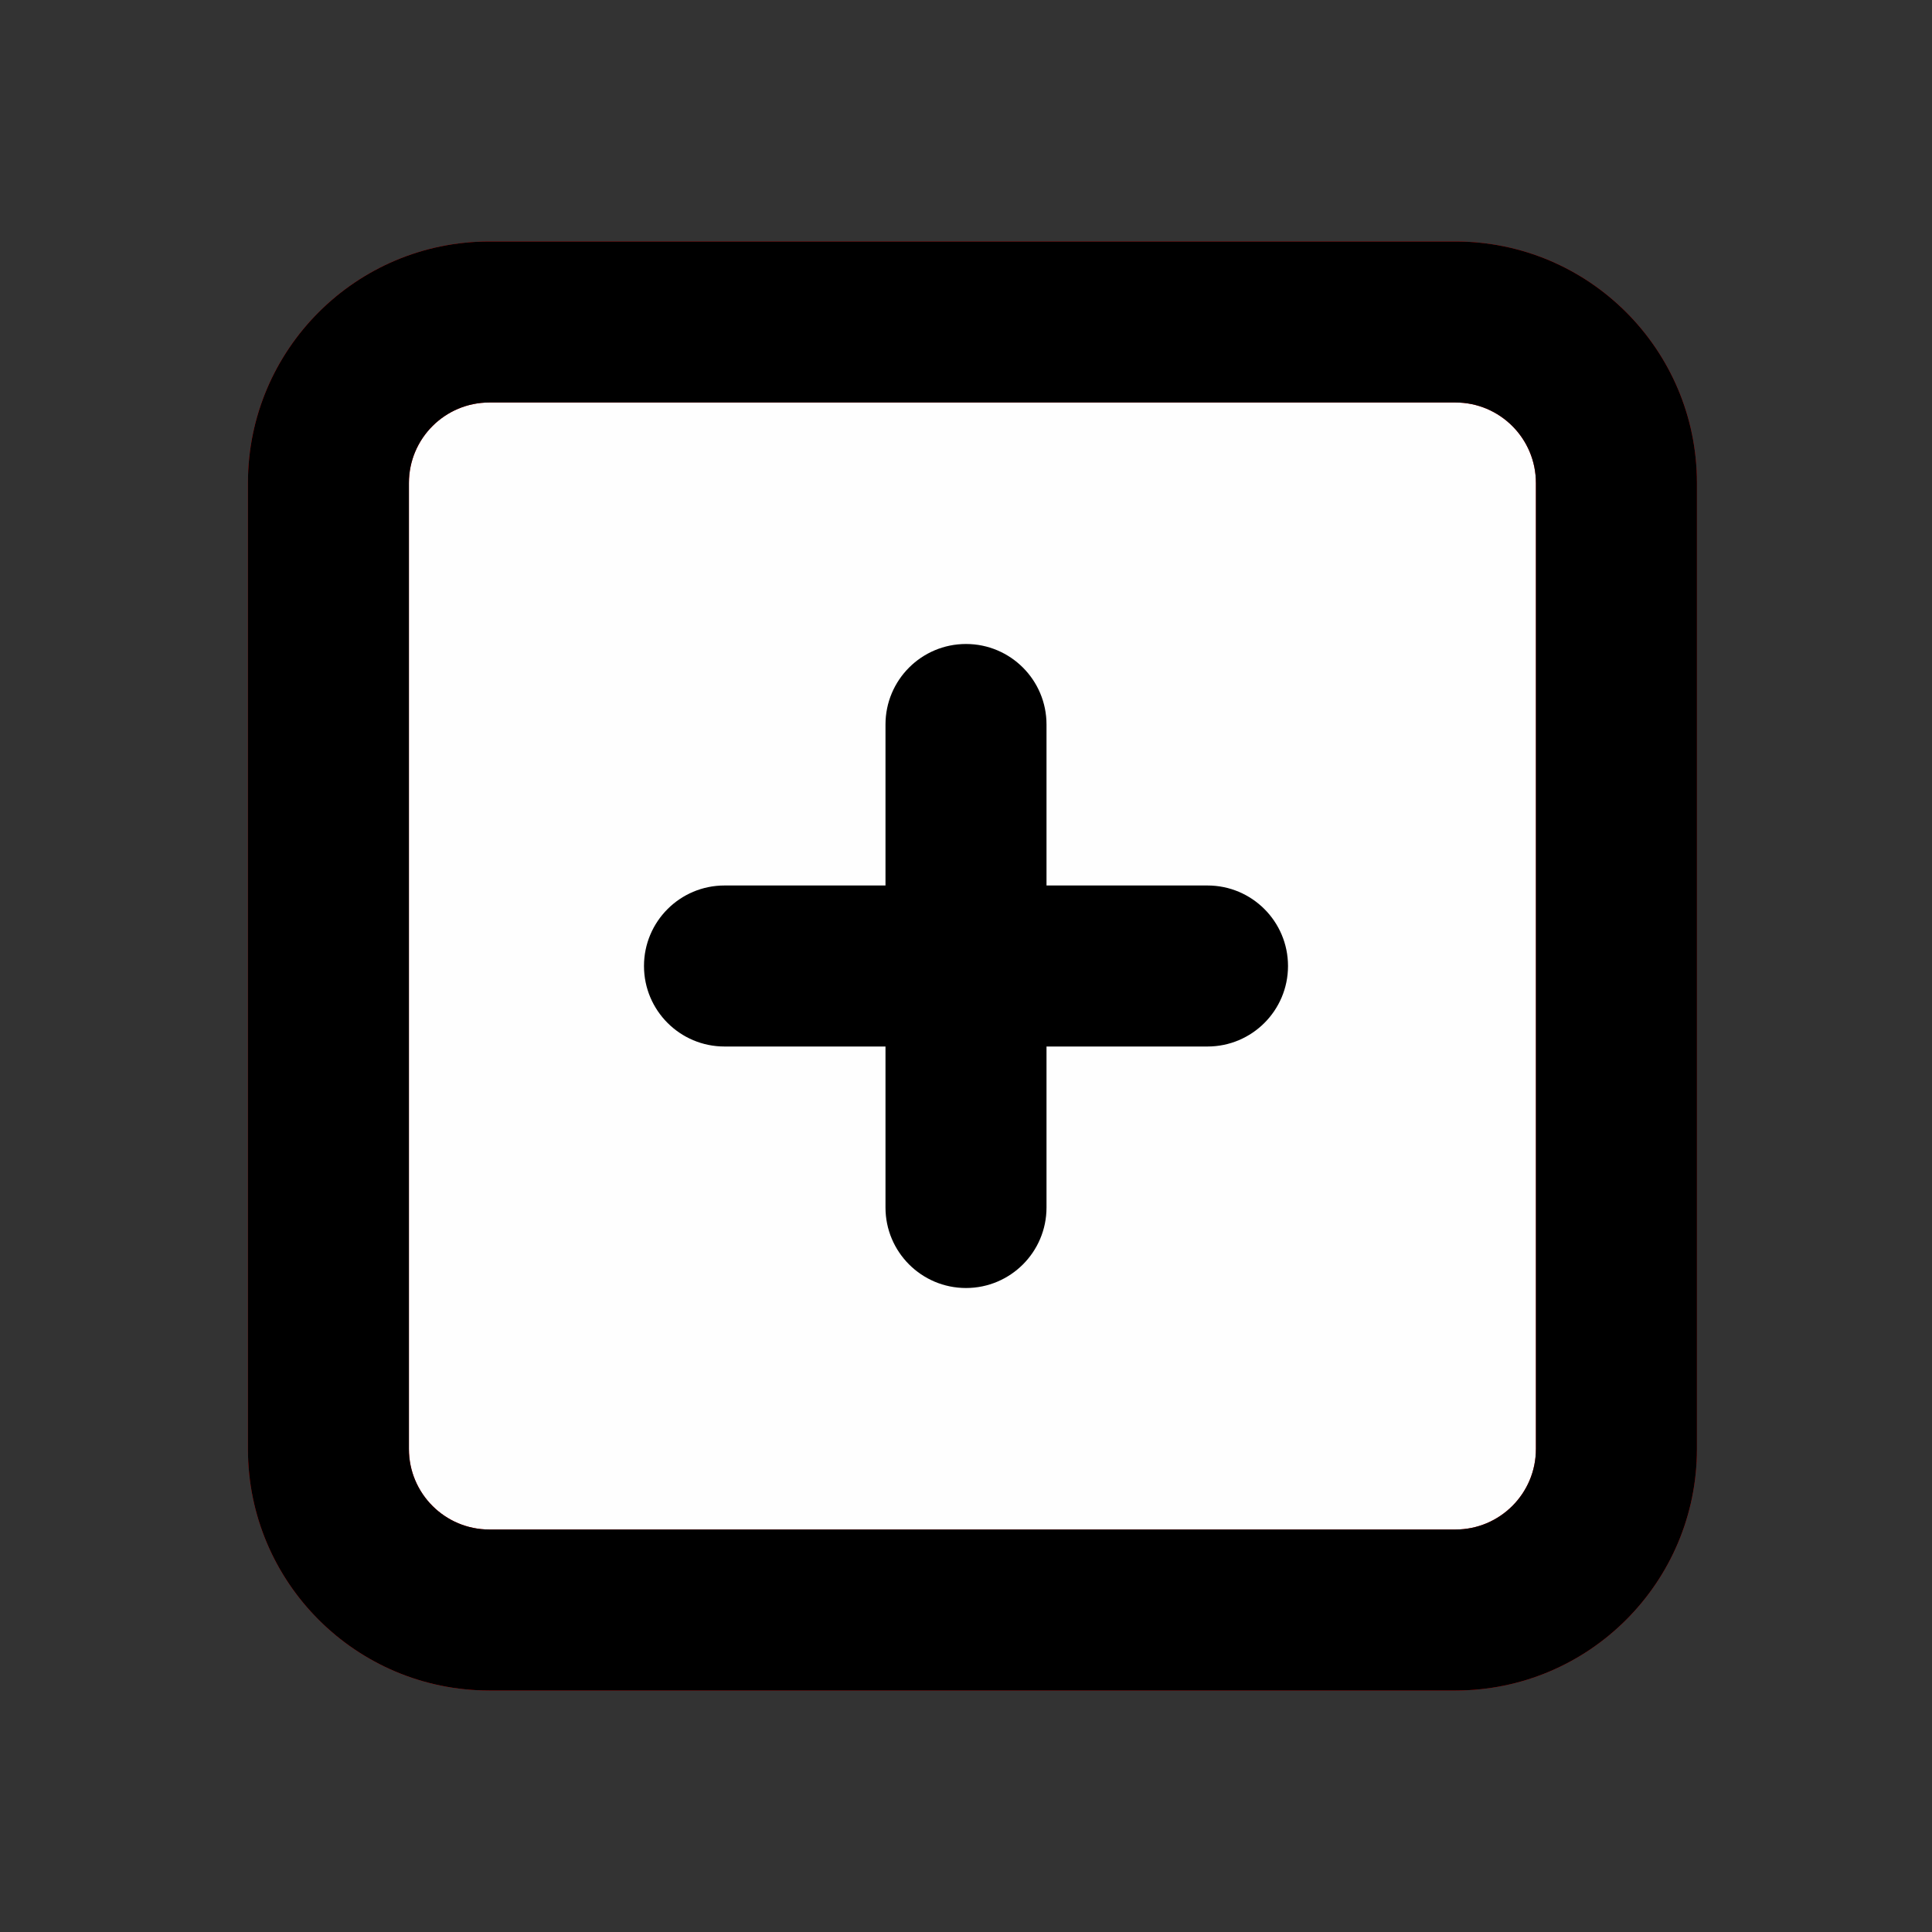 <?xml version="1.0" encoding="UTF-8" standalone="no"?>
<!DOCTYPE svg PUBLIC "-//W3C//DTD SVG 1.1//EN" "http://www.w3.org/Graphics/SVG/1.1/DTD/svg11.dtd">
<svg version="1.1" xmlns="http://www.w3.org/2000/svg" xmlns:xlink="http://www.w3.org/1999/xlink" preserveAspectRatio="xMidYMid meet" viewBox="0 0 640 640" width="640" height="640"><rect x="0" y="0" width="640" height="640" fill="#333333" stroke="none"/><defs><path d="M507.87 126.38C513.4 126.38 517.87 130.86 517.87 136.38C517.87 211.83 517.87 428.17 517.87 503.62C517.87 509.14 513.4 513.62 507.87 513.62C431.57 513.62 212.68 513.62 136.38 513.62C130.86 513.62 126.38 509.14 126.38 503.62C126.38 428.17 126.38 211.83 126.38 136.38C126.38 130.86 130.86 126.38 136.38 126.38C212.68 126.38 431.57 126.38 507.87 126.38Z" id="b2TfdgYkv1"></path><path d="M346.67 293.33C346.67 261.33 346.67 243.56 346.67 240C346.67 225.27 334.73 213.33 320 213.33C305.27 213.33 293.33 225.27 293.33 240C293.33 243.56 293.33 261.33 293.33 293.33C261.33 293.33 243.56 293.33 240 293.33C225.27 293.33 213.33 305.27 213.33 320C213.33 334.73 225.27 346.67 240 346.67C243.56 346.67 261.33 346.67 293.33 346.67C293.33 378.67 293.33 396.44 293.33 400C293.33 414.73 305.27 426.67 320 426.67C334.73 426.67 346.67 414.73 346.67 400C346.67 396.44 346.67 378.67 346.67 346.67C378.67 346.67 396.44 346.67 400 346.67C414.73 346.67 426.67 334.73 426.67 320C426.67 305.27 414.73 293.33 400 293.33C392.89 293.33 375.11 293.33 346.67 293.33Z" id="aafYCqbSc"></path><path d="M162.13 80C117.94 80 82.13 115.82 82.13 160C82.13 192 82.13 448 82.13 480C82.13 524.18 117.94 560 162.13 560C194.13 560 450.13 560 482.13 560C526.31 560 562.13 524.18 562.13 480C562.13 448 562.13 192 562.13 160C562.13 115.82 526.31 80 482.13 80C418.13 80 194.13 80 162.13 80ZM508.79 480C508.79 494.73 496.86 506.67 482.13 506.67C450.13 506.67 194.13 506.67 162.13 506.67C147.4 506.67 135.46 494.73 135.46 480C135.46 448 135.46 192 135.46 160C135.46 145.27 147.4 133.33 162.13 133.33C194.13 133.33 450.13 133.33 482.13 133.33C496.86 133.33 508.79 145.27 508.79 160C508.79 224 508.79 416 508.79 480Z" id="a1BxiYMGYA"></path></defs><g><g><g><use xlink:href="#b2TfdgYkv1" opacity="1" fill="#fefefe" fill-opacity="1"></use></g><g><use xlink:href="#aafYCqbSc" opacity="1" fill="#000000" fill-opacity="1"></use><g><use xlink:href="#aafYCqbSc" opacity="1" fill-opacity="0" stroke="#000000" stroke-width="1" stroke-opacity="0"></use></g></g><g><use xlink:href="#a1BxiYMGYA" opacity="1" fill="#f50909" fill-opacity="1"></use><use xlink:href="#a1BxiYMGYA" opacity="1" fill="#000000" fill-opacity="1"></use><g><use xlink:href="#a1BxiYMGYA" opacity="1" fill-opacity="0" stroke="#000000" stroke-width="1" stroke-opacity="0"></use></g></g></g></g></svg>